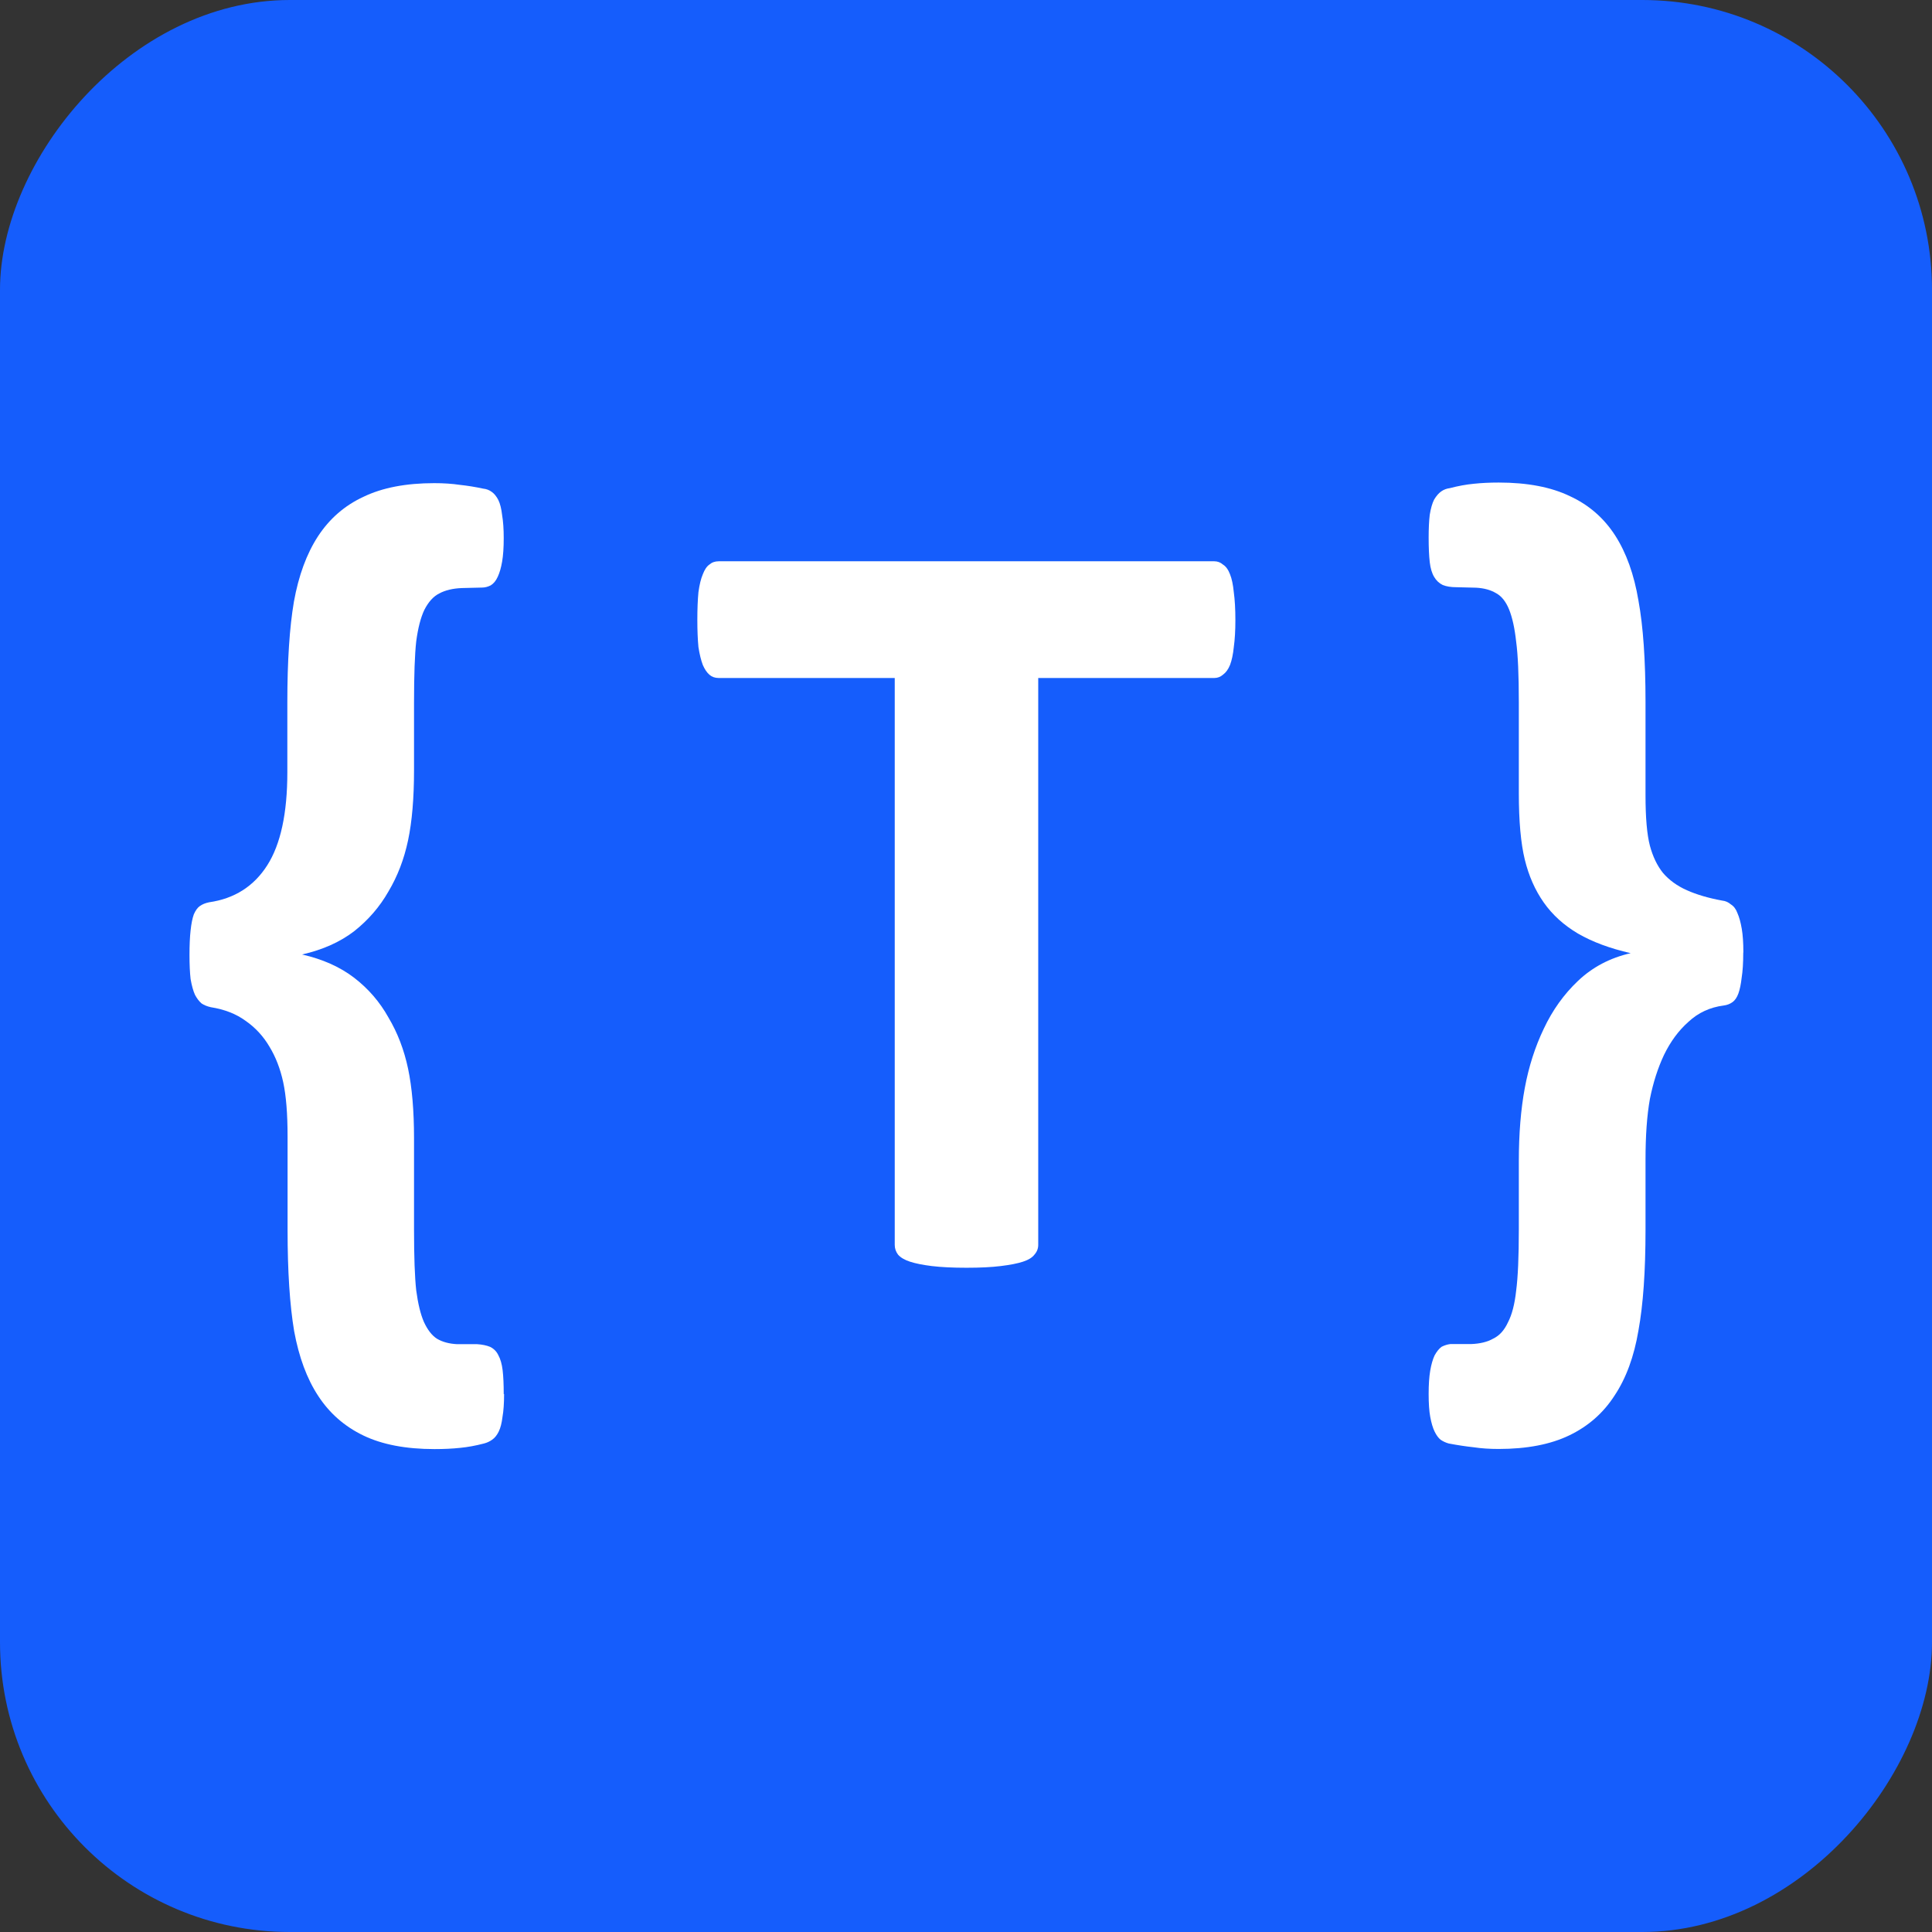 <?xml version="1.0" encoding="UTF-8" standalone="no"?>
<!-- Created with Inkscape (http://www.inkscape.org/) -->

<svg
   width="60"
   height="60"
   viewBox="0 0 15.875 15.875"
   version="1.1"
   id="svg1"
   sodipodi:docname="favicon.svg"
   inkscape:version="1.4.2 (f4327f4, 2025-05-13)"
   xmlns:inkscape="http://www.inkscape.org/namespaces/inkscape"
   xmlns:sodipodi="http://sodipodi.sourceforge.net/DTD/sodipodi-0.dtd"
   xmlns="http://www.w3.org/2000/svg"
   xmlns:svg="http://www.w3.org/2000/svg">
  <rect x="0" y="0" width="15.875" height="15.875" fill="#333333" stroke="none"/>
  <sodipodi:namedview
     id="namedview1"
     pagecolor="#ffffff"
     bordercolor="#000000"
     borderopacity="0.25"
     inkscape:showpageshadow="2"
     inkscape:pageopacity="0.0"
     inkscape:pagecheckerboard="0"
     inkscape:deskcolor="#d1d1d1"
     inkscape:document-units="mm"
     showgrid="false"
     inkscape:zoom="4.8882427"
     inkscape:cx="16.774945"
     inkscape:cy="27.924146"
     inkscape:window-width="1280"
     inkscape:window-height="729"
     inkscape:window-x="-8"
     inkscape:window-y="-8"
     inkscape:window-maximized="1"
     inkscape:current-layer="svg1"
     showguides="true" />
  <defs
     id="defs1" />
  <rect
     style="display:inline;fill:#155dfc;fill-opacity:1;stroke:none;stroke-width:0.118"
     id="rect1-7"
     width="15.875"
     height="15.875"
     x="36.537"
     y="-135.727"
     ry="2.381"
     transform="matrix(1,0,0,-1,-36.537,-119.852)"
     inkscape:label="Background" />
  <g
     id="g14"
     inkscape:label="Wordmark"
     transform="translate(-36.537,-119.852)">
    <path
       style="font-weight:bold;font-size:25.4px;font-family:Calibri;-inkscape-font-specification:'Calibri, Bold';fill:#ffffff;stroke-width:0.191"
       d="m 50.861,127.681 q 0,0.125 -0.013,0.205 -0.009,0.08 -0.027,0.13 -0.018,0.049 -0.049,0.071 -0.031,0.022 -0.071,0.027 -0.17,0.022 -0.29,0.134 -0.121,0.107 -0.201,0.272 -0.076,0.161 -0.116,0.362 -0.036,0.201 -0.036,0.5 v 0.576 q 0,0.509 -0.058,0.826 -0.054,0.322 -0.197,0.536 -0.138,0.214 -0.371,0.326 -0.232,0.112 -0.581,0.112 -0.112,0 -0.205,-0.014 -0.094,-0.01 -0.205,-0.031 -0.036,-0.01 -0.067,-0.031 -0.027,-0.022 -0.049,-0.067 -0.022,-0.045 -0.036,-0.121 -0.013,-0.071 -0.013,-0.188 0,-0.116 0.013,-0.192 0.013,-0.076 0.036,-0.125 0.027,-0.049 0.058,-0.071 0.036,-0.018 0.071,-0.022 h 0.17 q 0.112,-0.004 0.183,-0.045 0.076,-0.036 0.121,-0.134 0.049,-0.094 0.067,-0.259 0.022,-0.165 0.022,-0.505 v -0.558 q 0,-0.339 0.049,-0.603 0.049,-0.264 0.156,-0.487 0.107,-0.228 0.281,-0.393 0.179,-0.17 0.433,-0.228 -0.255,-0.058 -0.433,-0.161 -0.174,-0.103 -0.281,-0.255 -0.107,-0.152 -0.156,-0.353 -0.049,-0.201 -0.049,-0.545 v -0.746 q 0,-0.339 -0.022,-0.5 -0.018,-0.165 -0.058,-0.264 -0.04,-0.098 -0.107,-0.134 -0.067,-0.04 -0.165,-0.045 l -0.161,-0.004 q -0.067,0 -0.112,-0.018 -0.045,-0.022 -0.071,-0.067 -0.027,-0.045 -0.036,-0.121 -0.009,-0.08 -0.009,-0.201 0,-0.112 0.009,-0.188 0.013,-0.08 0.036,-0.125 0.027,-0.045 0.058,-0.067 0.031,-0.022 0.071,-0.027 0.103,-0.027 0.197,-0.036 0.094,-0.01 0.205,-0.01 0.353,0 0.585,0.112 0.232,0.107 0.371,0.322 0.138,0.214 0.192,0.536 0.058,0.317 0.058,0.831 v 0.768 q 0,0.277 0.036,0.415 0.036,0.134 0.107,0.223 0.076,0.089 0.197,0.143 0.121,0.054 0.29,0.085 0.04,0.004 0.071,0.031 0.036,0.022 0.054,0.071 0.022,0.049 0.036,0.13 0.013,0.076 0.013,0.192 z"
       id="path11-8-3"
       inkscape:label="path3" />
    <path
       style="font-weight:bold;font-size:25.4px;font-family:Calibri;-inkscape-font-specification:'Calibri, Bold';fill:#ffffff;stroke-width:0.191"
       d="m 46.688,124.946 q 0,0.13 -0.013,0.223 -0.009,0.089 -0.031,0.147 -0.022,0.054 -0.058,0.08 -0.031,0.027 -0.071,0.027 h -1.447 v 4.658 q 0,0.045 -0.031,0.08 -0.027,0.036 -0.094,0.058 -0.067,0.022 -0.183,0.036 -0.112,0.014 -0.281,0.014 -0.17,0 -0.286,-0.014 -0.112,-0.014 -0.179,-0.036 -0.067,-0.022 -0.098,-0.058 -0.027,-0.036 -0.027,-0.08 v -4.658 h -1.447 q -0.045,0 -0.076,-0.027 -0.031,-0.027 -0.054,-0.08 -0.022,-0.058 -0.036,-0.147 -0.009,-0.094 -0.009,-0.223 0,-0.134 0.009,-0.228 0.013,-0.094 0.036,-0.147 0.022,-0.058 0.054,-0.08 0.031,-0.027 0.076,-0.027 h 4.073 q 0.04,0 0.071,0.027 0.036,0.022 0.058,0.08 0.022,0.054 0.031,0.147 0.013,0.094 0.013,0.228 z"
       id="path2" />
    <path
       style="font-weight:bold;font-size:25.4px;font-family:Calibri;-inkscape-font-specification:'Calibri, Bold';fill:#ffffff;stroke-width:0.191"
       d="m 40.679,131.306 q 0,0.116 -0.013,0.188 -0.009,0.076 -0.031,0.121 -0.022,0.045 -0.054,0.067 -0.031,0.022 -0.067,0.031 -0.103,0.027 -0.197,0.036 -0.094,0.01 -0.21,0.01 -0.353,0 -0.585,-0.112 -0.232,-0.112 -0.371,-0.326 -0.138,-0.21 -0.197,-0.531 -0.054,-0.322 -0.054,-0.831 v -0.768 q 0,-0.281 -0.036,-0.447 -0.036,-0.165 -0.112,-0.29 -0.076,-0.13 -0.197,-0.214 -0.116,-0.085 -0.286,-0.112 -0.045,-0.01 -0.076,-0.031 -0.031,-0.027 -0.054,-0.071 -0.022,-0.049 -0.036,-0.13 -0.009,-0.08 -0.009,-0.197 0,-0.121 0.009,-0.201 0.009,-0.085 0.027,-0.134 0.022,-0.049 0.049,-0.067 0.031,-0.022 0.076,-0.031 0.313,-0.045 0.478,-0.304 0.165,-0.259 0.165,-0.764 v -0.576 q 0,-0.509 0.054,-0.826 0.058,-0.322 0.197,-0.536 0.143,-0.219 0.375,-0.326 0.232,-0.112 0.581,-0.112 0.116,0 0.21,0.014 0.094,0.01 0.192,0.031 0.04,0.004 0.071,0.027 0.031,0.022 0.054,0.067 0.022,0.045 0.031,0.125 0.013,0.076 0.013,0.188 0,0.116 -0.013,0.192 -0.013,0.076 -0.036,0.125 -0.022,0.049 -0.058,0.071 -0.036,0.018 -0.071,0.018 l -0.165,0.004 q -0.112,0.004 -0.188,0.045 -0.071,0.036 -0.121,0.134 -0.045,0.094 -0.067,0.259 -0.018,0.161 -0.018,0.505 v 0.554 q 0,0.344 -0.049,0.576 -0.049,0.232 -0.161,0.42 -0.107,0.188 -0.281,0.326 -0.174,0.134 -0.429,0.192 0.255,0.058 0.429,0.192 0.174,0.134 0.281,0.326 0.112,0.188 0.161,0.42 0.049,0.232 0.049,0.572 v 0.75 q 0,0.339 0.018,0.5 0.022,0.165 0.063,0.259 0.045,0.098 0.107,0.138 0.067,0.04 0.165,0.045 h 0.165 q 0.063,0.004 0.107,0.022 0.045,0.022 0.067,0.067 0.027,0.049 0.036,0.125 0.009,0.076 0.009,0.197 z"
       id="path1-3"
       inkscape:label="path1" />
  </g>
</svg>

